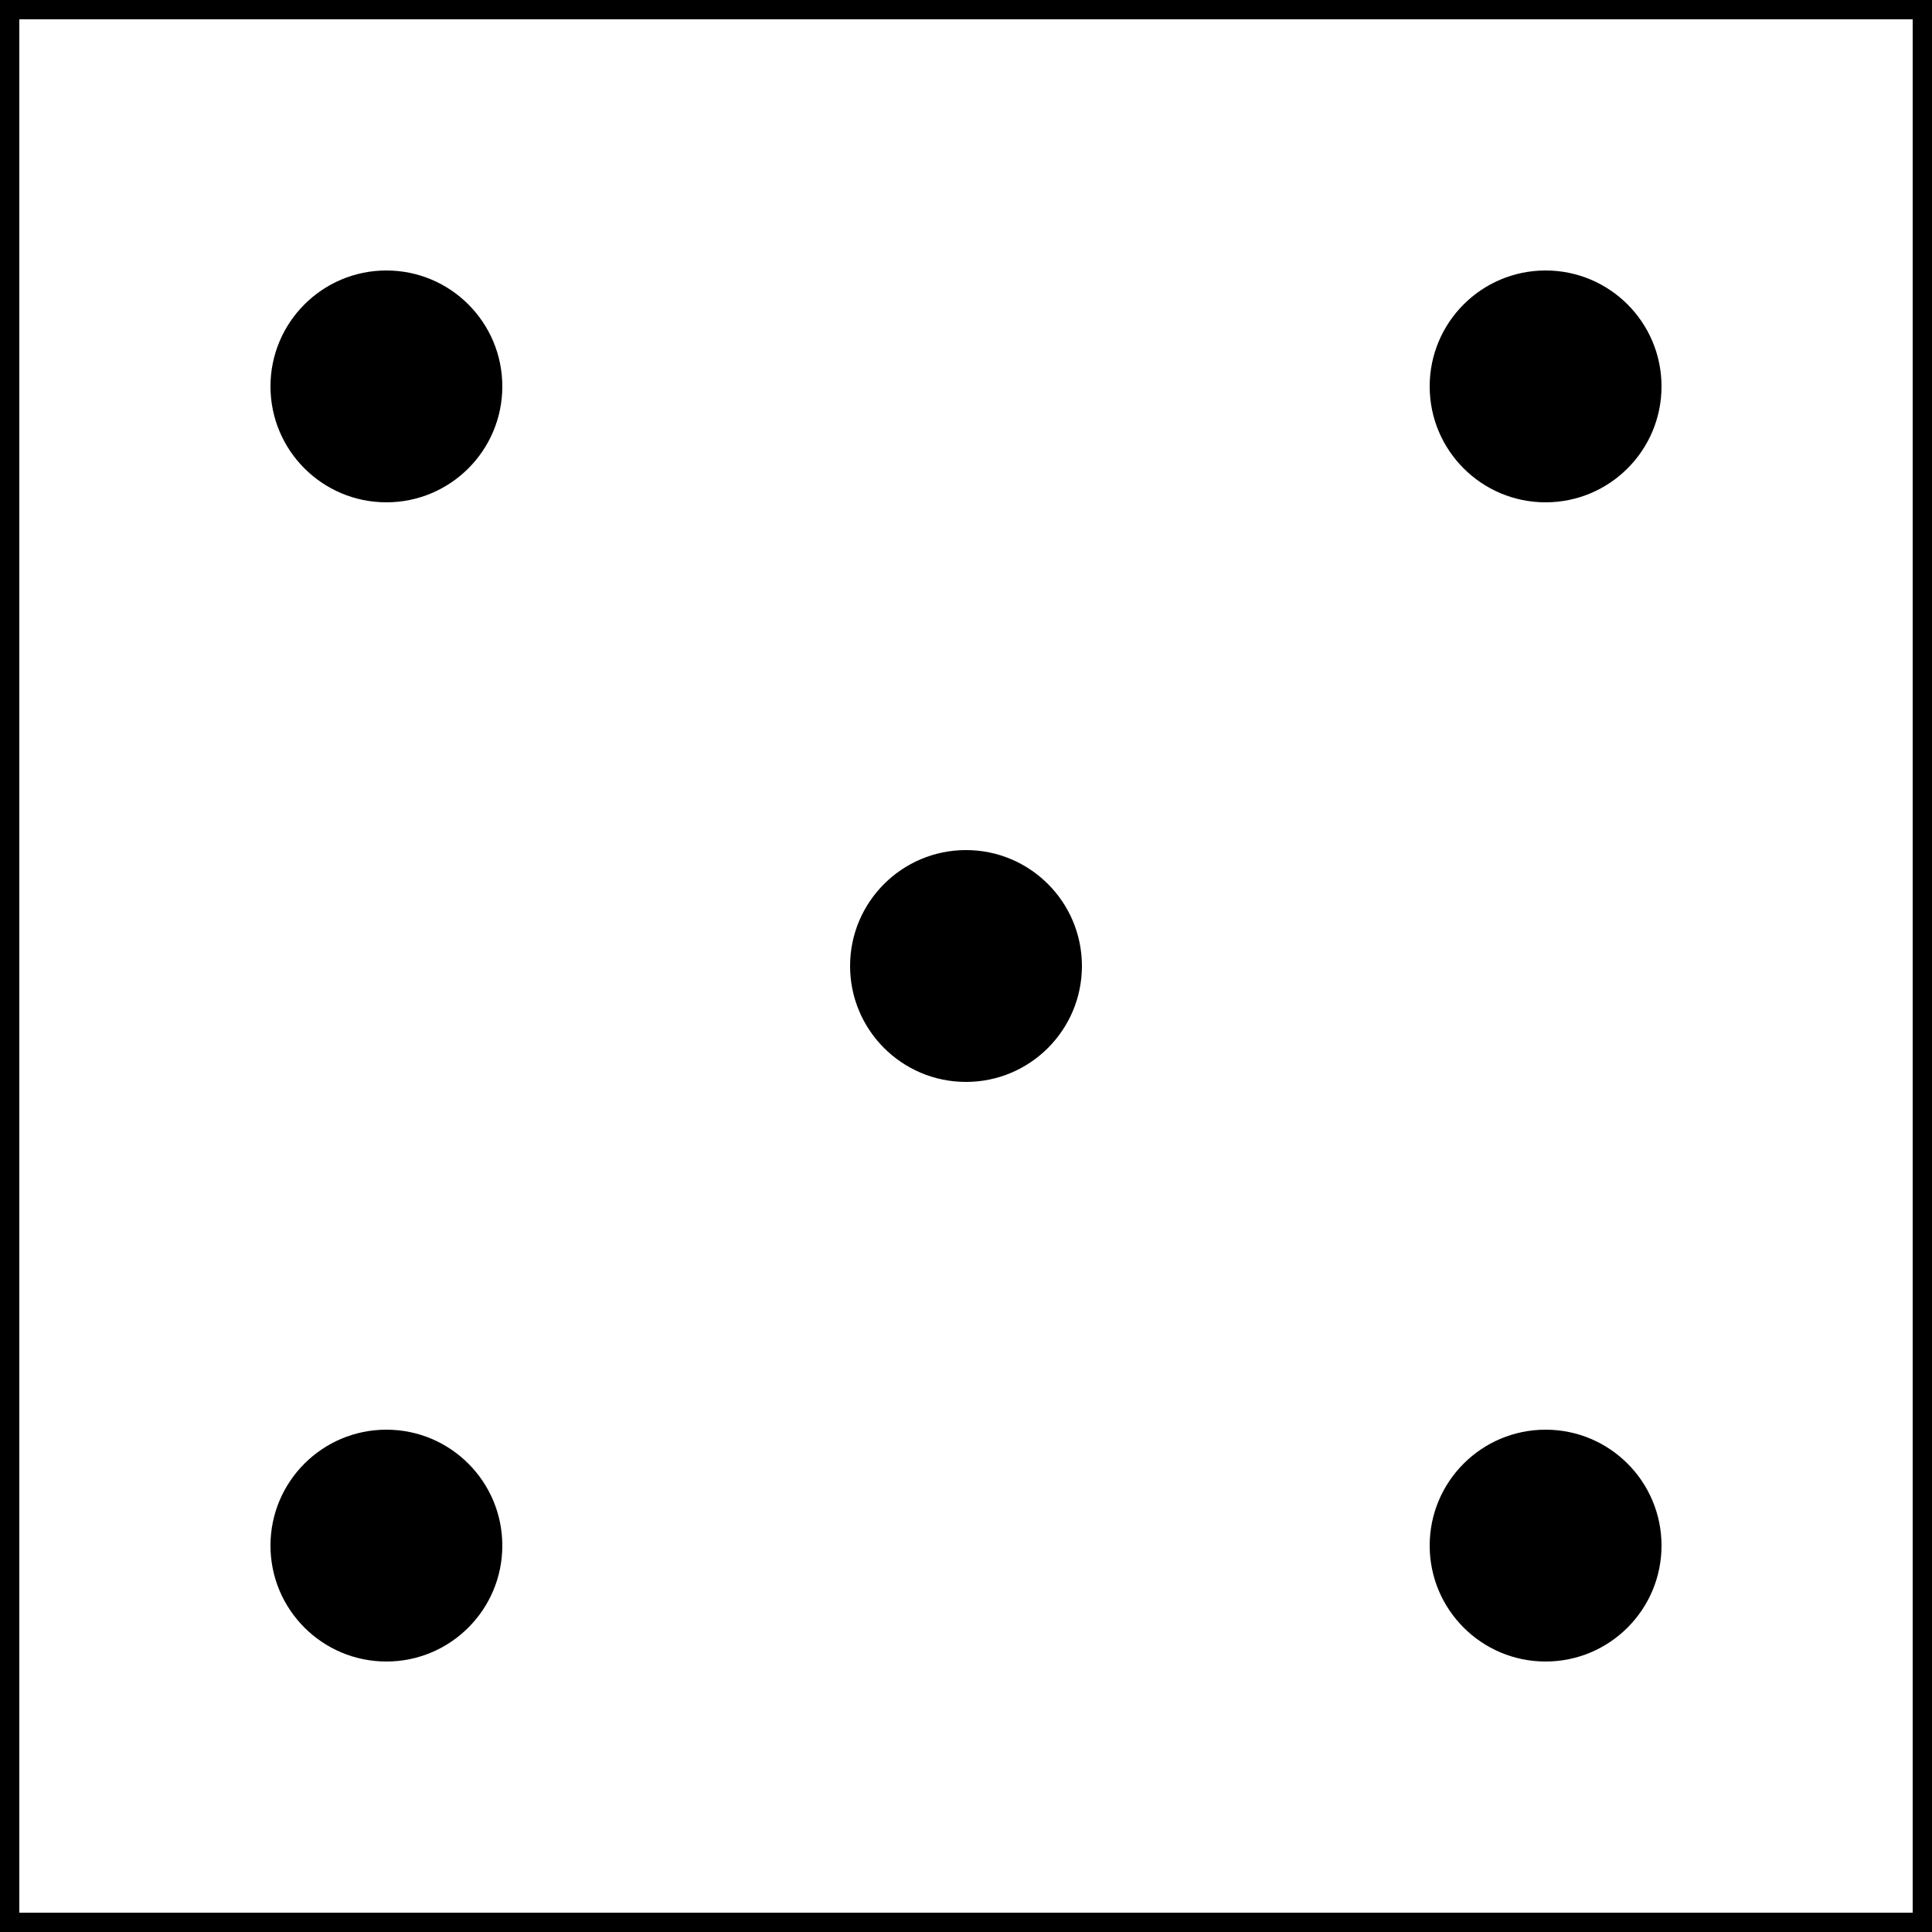 <svg xmlns="http://www.w3.org/2000/svg" width="50" height="50" viewBox="0 0 50 50">
    <rect x="0" y="0" width="50" height="50" fill="#808080" stroke="none"/>
    <rect x="0" y="0" width="50" height="50" fill="#ffffff" stroke="#000000"/>
    <circle cx="10" cy="10" r="3" fill="#000000"/>
    <circle cx="40" cy="10" r="3" fill="#000000"/>
    <circle cx="25" cy="25" r="3" fill="#000000"/>
    <circle cx="10" cy="40" r="3" fill="#000000"/>
    <circle cx="40" cy="40" r="3" fill="#000000"/>
</svg>

